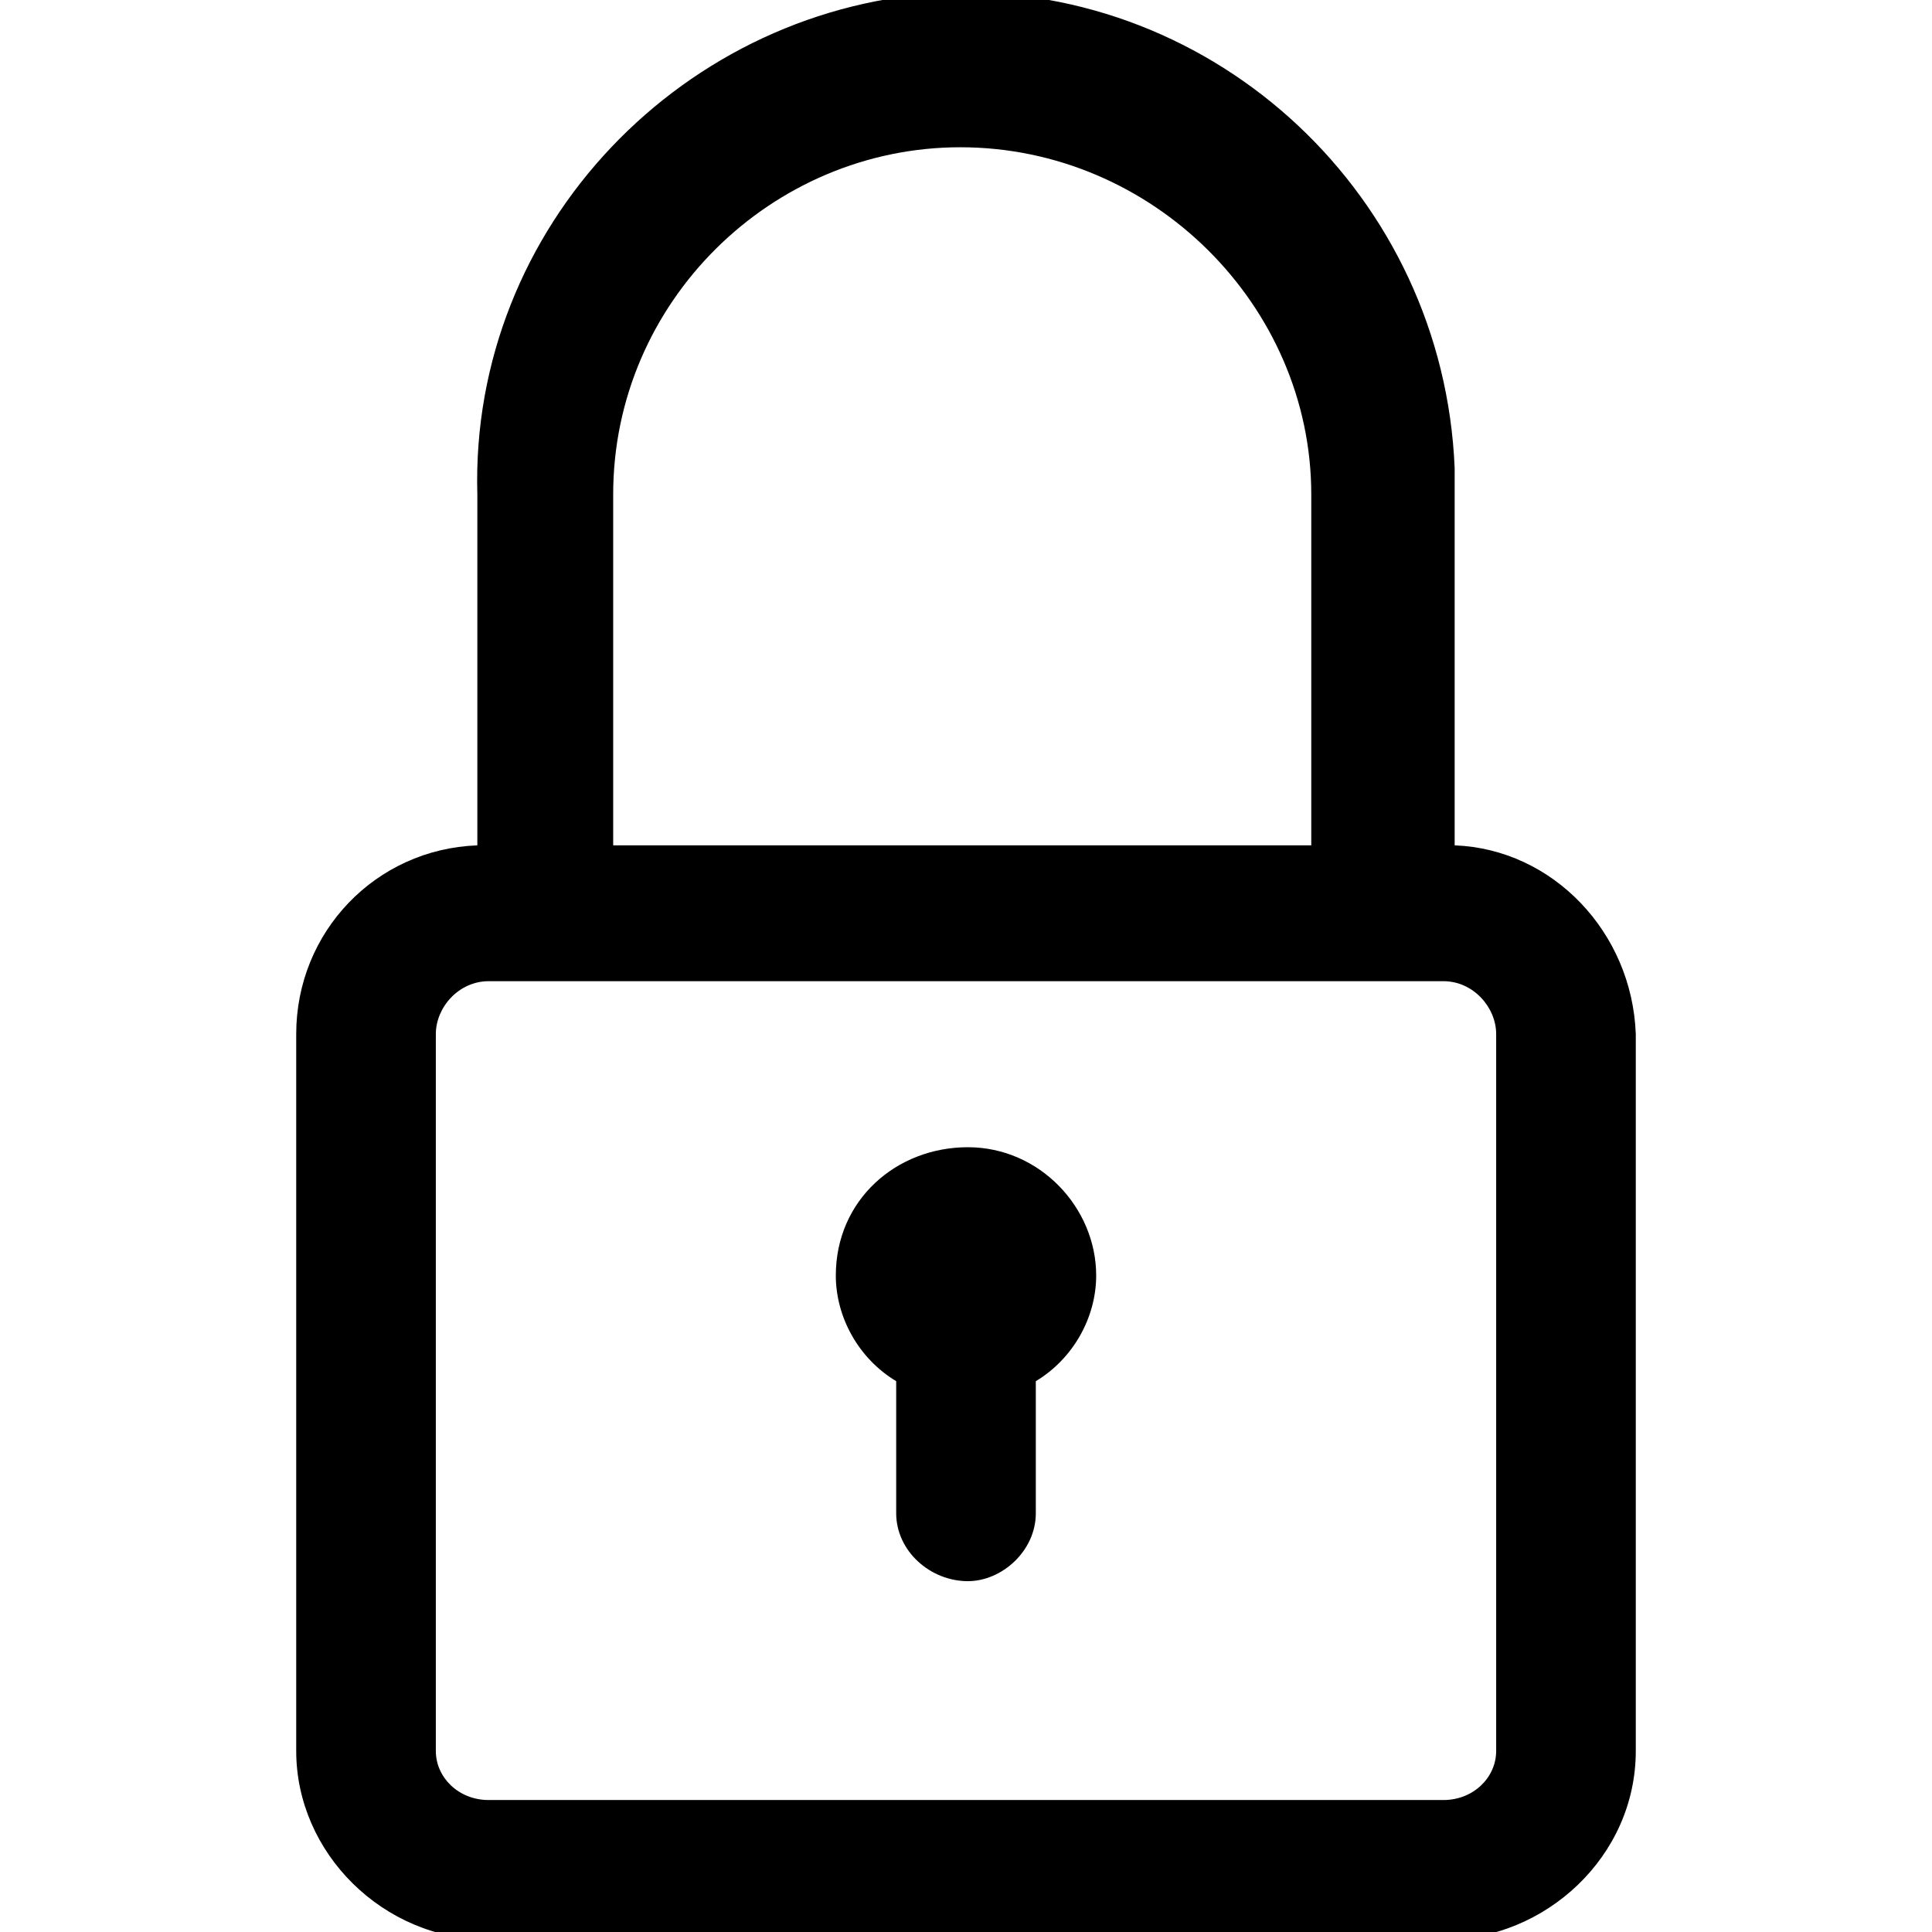 <!-- Generated by IcoMoon.io -->
<svg version="1.1" xmlns="http://www.w3.org/2000/svg" width="1024" height="1024" viewBox="0 0 1024 1024">
<g id="icomoon-ignore">
</g>
<path d="M771 448.052v-186c0-4 0-10 0-14-6-144-126-256-268-252-140 6-254 124-250 266v186c-54 2-96 46-96 100v380c0 54 46 100 102 100h506c54 0 102-44 102-100v-380c-2-54-44-98-96-100zM325 262.052c0-102 84-184 184-184 102 0 186 84 186 184v186h-370zM231 548.052c0-14 12-28 28-28h506c16 0 28 14 28 28v380c0 14-12 26-28 26h-506c-16 0-28-12-28-26zM475 732.052v70c0 20 18 36 38 36 18 0 36-16 36-36v-70c20-12 32-34 32-56 0-36-30-68-68-68s-70 28-70 68c0 22 12 44 32 56z"></path>
</svg>
